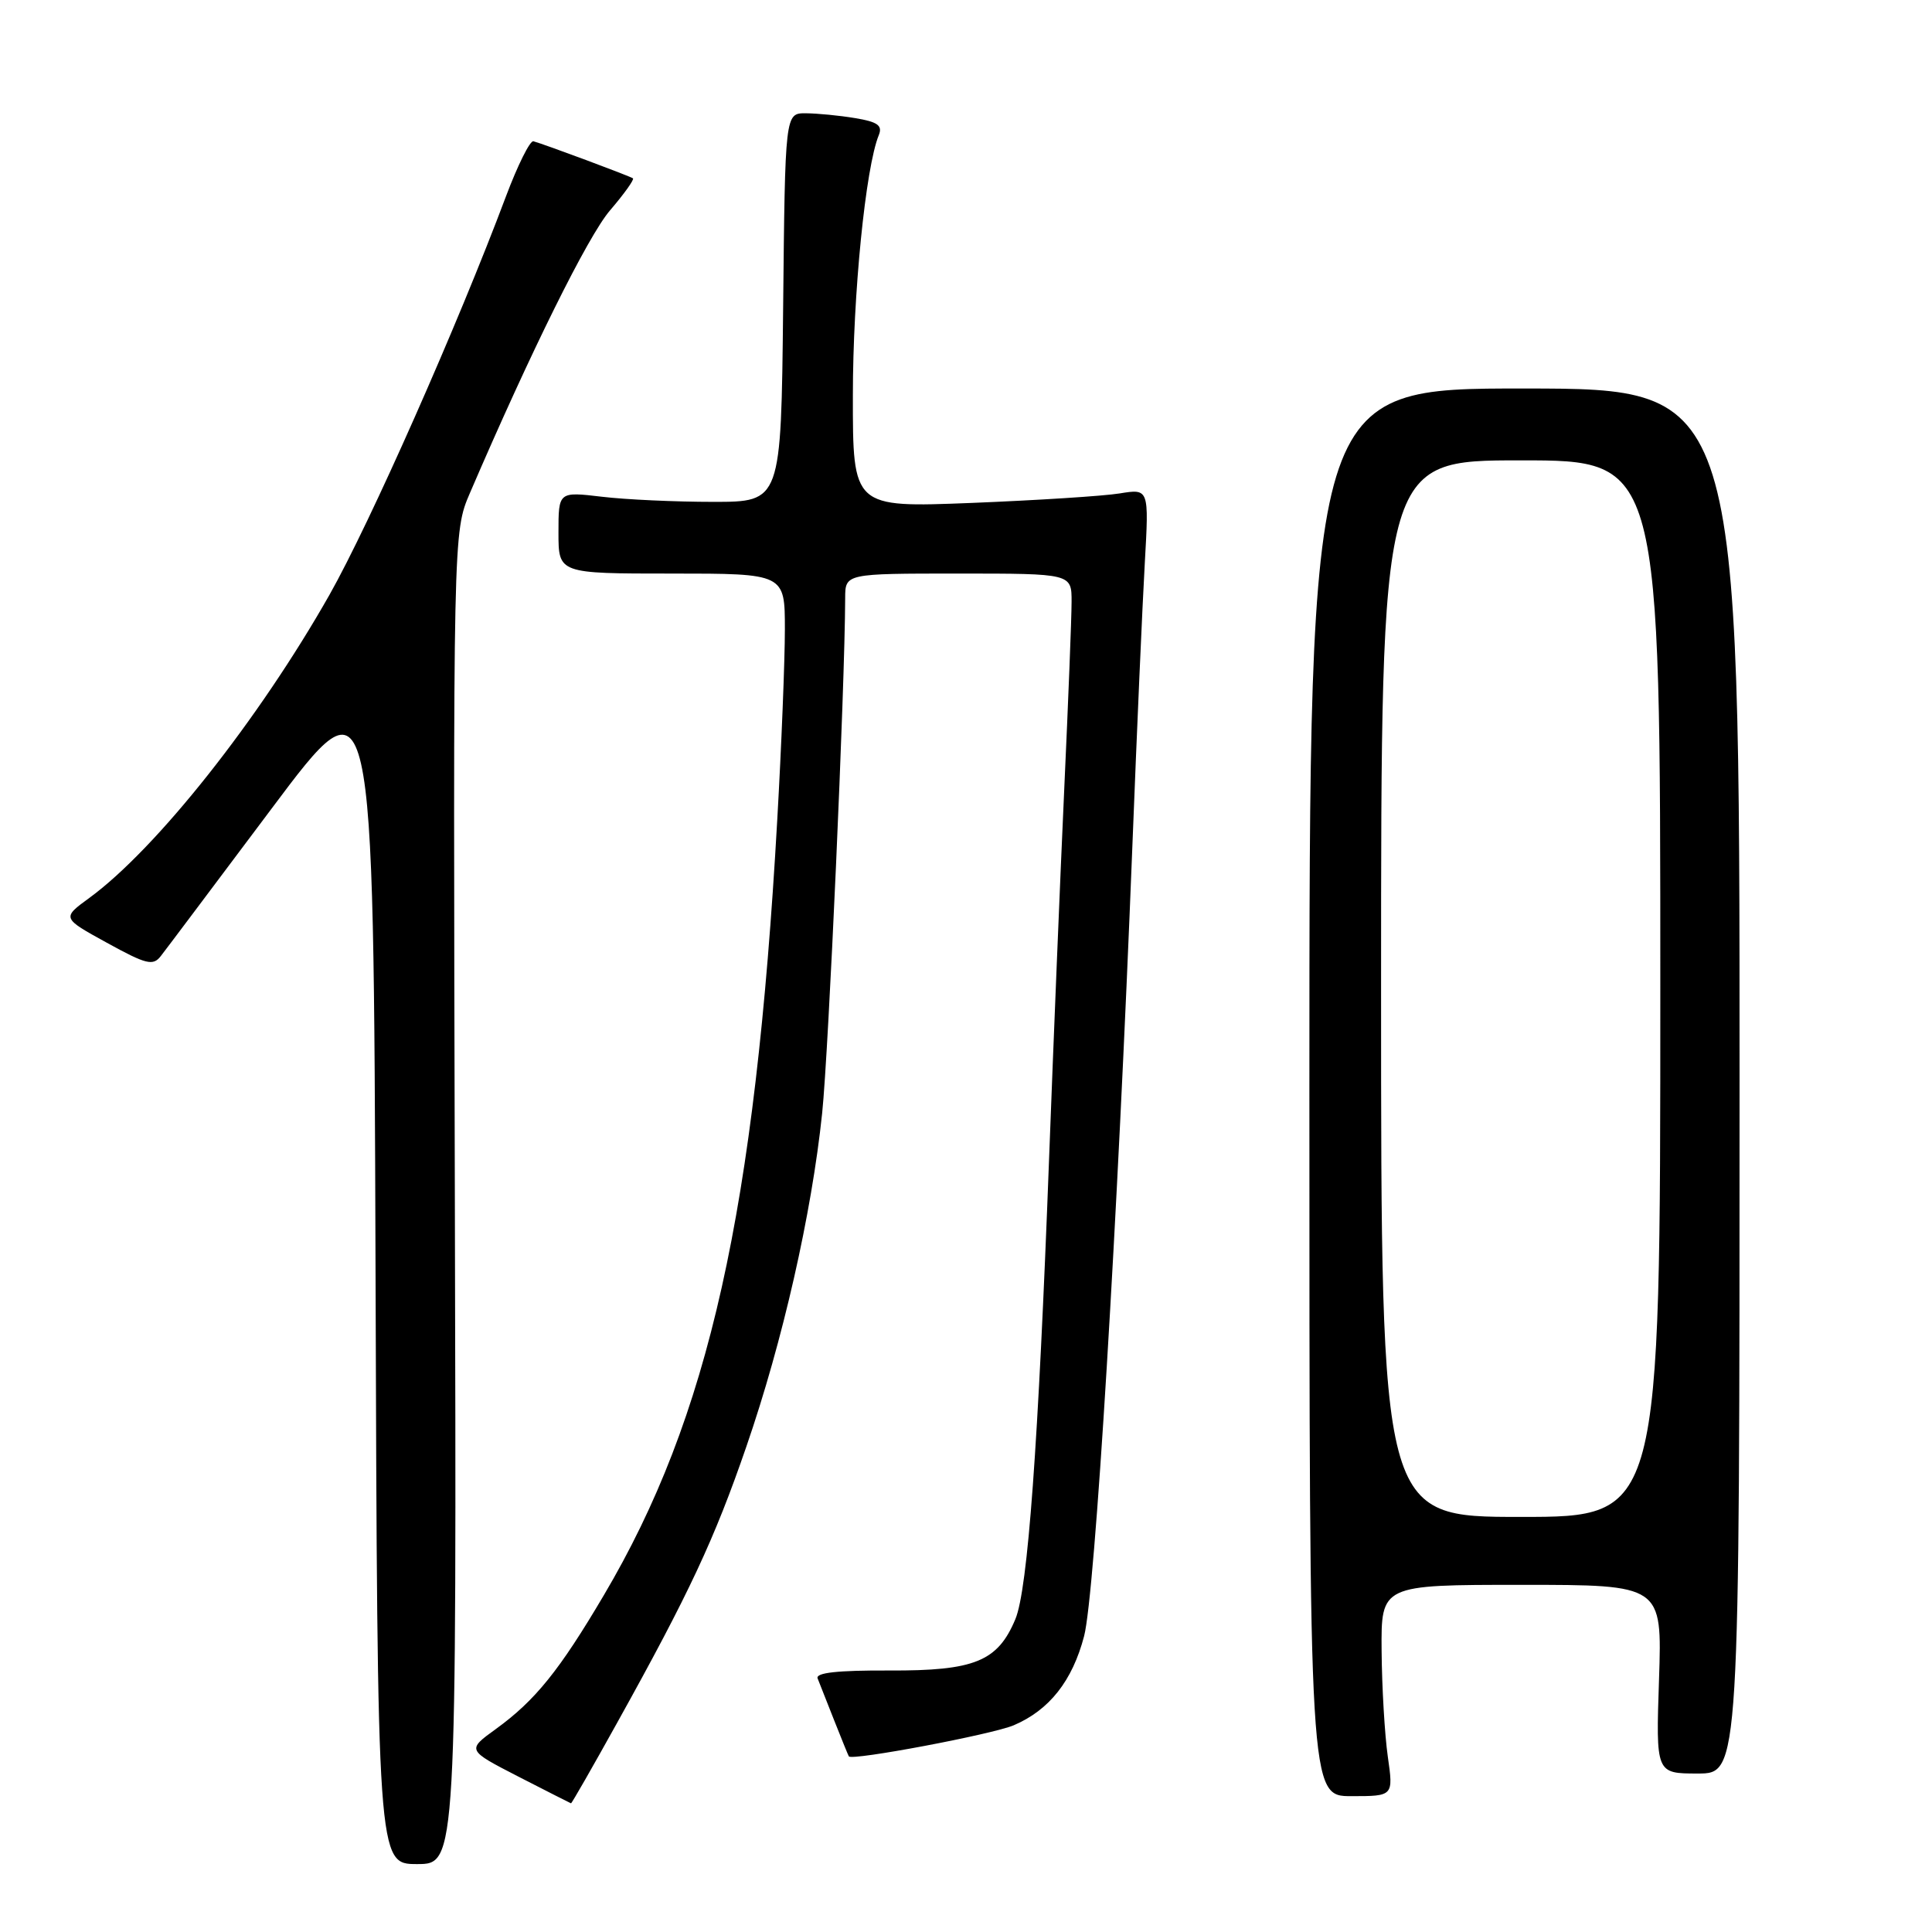 <?xml version="1.0" encoding="UTF-8" standalone="no"?>
<!DOCTYPE svg PUBLIC "-//W3C//DTD SVG 1.1//EN" "http://www.w3.org/Graphics/SVG/1.1/DTD/svg11.dtd" >
<svg xmlns="http://www.w3.org/2000/svg" xmlns:xlink="http://www.w3.org/1999/xlink" version="1.1" viewBox="0 0 256 256">
 <g >
 <path fill="currentColor"
d=" M 60.27 158.75 C 60.04 70.50 60.04 70.50 62.27 65.32 C 70.37 46.49 77.90 31.31 80.82 27.89 C 82.70 25.70 84.07 23.78 83.87 23.63 C 83.48 23.34 72.07 19.09 70.68 18.72 C 70.23 18.60 68.60 21.88 67.05 26.00 C 60.67 43.03 48.99 69.39 43.65 78.83 C 34.28 95.36 20.74 112.46 11.85 118.97 C 8.19 121.64 8.19 121.64 14.16 124.92 C 19.39 127.80 20.28 128.02 21.31 126.68 C 21.97 125.84 28.57 117.04 36.00 107.13 C 49.50 89.10 49.50 89.10 49.76 168.05 C 50.01 247.00 50.01 247.00 55.26 247.00 C 60.50 247.00 60.50 247.00 60.27 158.75 Z  M 81.79 228.25 C 91.34 211.07 94.67 203.95 98.89 191.70 C 103.72 177.70 107.54 160.89 108.94 147.50 C 109.80 139.26 111.95 91.12 111.99 79.25 C 112.00 76.00 112.00 76.00 127.00 76.00 C 142.00 76.00 142.00 76.00 141.99 79.75 C 141.99 81.81 141.55 92.95 141.02 104.50 C 140.49 116.05 139.59 138.10 139.01 153.50 C 137.58 191.53 136.19 210.61 134.54 214.55 C 132.20 220.15 129.13 221.40 117.83 221.35 C 111.00 221.32 108.04 221.64 108.34 222.40 C 108.58 223.01 109.58 225.53 110.55 228.00 C 111.53 230.47 112.39 232.60 112.48 232.73 C 112.87 233.33 131.51 229.81 134.32 228.61 C 139.04 226.60 142.10 222.72 143.65 216.79 C 145.08 211.35 148.09 162.06 150.05 112.00 C 150.64 96.88 151.38 80.06 151.69 74.63 C 152.25 64.75 152.25 64.75 148.37 65.38 C 146.24 65.73 137.41 66.29 128.75 66.64 C 113.00 67.26 113.00 67.26 113.01 52.38 C 113.01 39.02 114.69 22.18 116.45 17.89 C 116.96 16.63 116.29 16.14 113.30 15.65 C 111.21 15.30 108.27 15.02 106.77 15.01 C 104.03 15.00 104.03 15.00 103.77 40.75 C 103.50 66.50 103.50 66.50 94.50 66.50 C 89.55 66.50 82.91 66.20 79.75 65.82 C 74.00 65.14 74.00 65.14 74.00 70.57 C 74.00 76.00 74.00 76.00 89.00 76.00 C 104.00 76.00 104.00 76.00 104.00 83.39 C 104.00 87.45 103.55 98.82 102.99 108.64 C 100.06 160.47 93.95 187.79 80.02 211.36 C 74.12 221.36 70.92 225.32 65.71 229.10 C 61.85 231.89 61.85 231.89 68.67 235.40 C 72.43 237.33 75.57 238.92 75.66 238.95 C 75.75 238.98 78.51 234.16 81.79 228.25 Z  M 183.89 232.75 C 183.48 229.86 183.11 223.56 183.07 218.75 C 183.00 210.00 183.00 210.00 201.62 210.00 C 220.24 210.00 220.24 210.00 219.83 222.50 C 219.41 235.00 219.41 235.00 224.95 235.00 C 230.50 235.00 230.50 235.00 230.50 143.25 C 230.50 51.50 230.50 51.50 202.00 51.48 C 173.50 51.46 173.50 51.46 173.50 144.73 C 173.50 238.00 173.50 238.00 179.07 238.00 C 184.64 238.00 184.64 238.00 183.89 232.75 Z  M 183.00 131.00 C 183.00 61.00 183.00 61.00 201.50 61.00 C 220.00 61.00 220.00 61.00 220.00 131.00 C 220.00 201.00 220.00 201.00 201.50 201.00 C 183.00 201.00 183.00 201.00 183.00 131.00 Z "/>
</g>
</svg>
